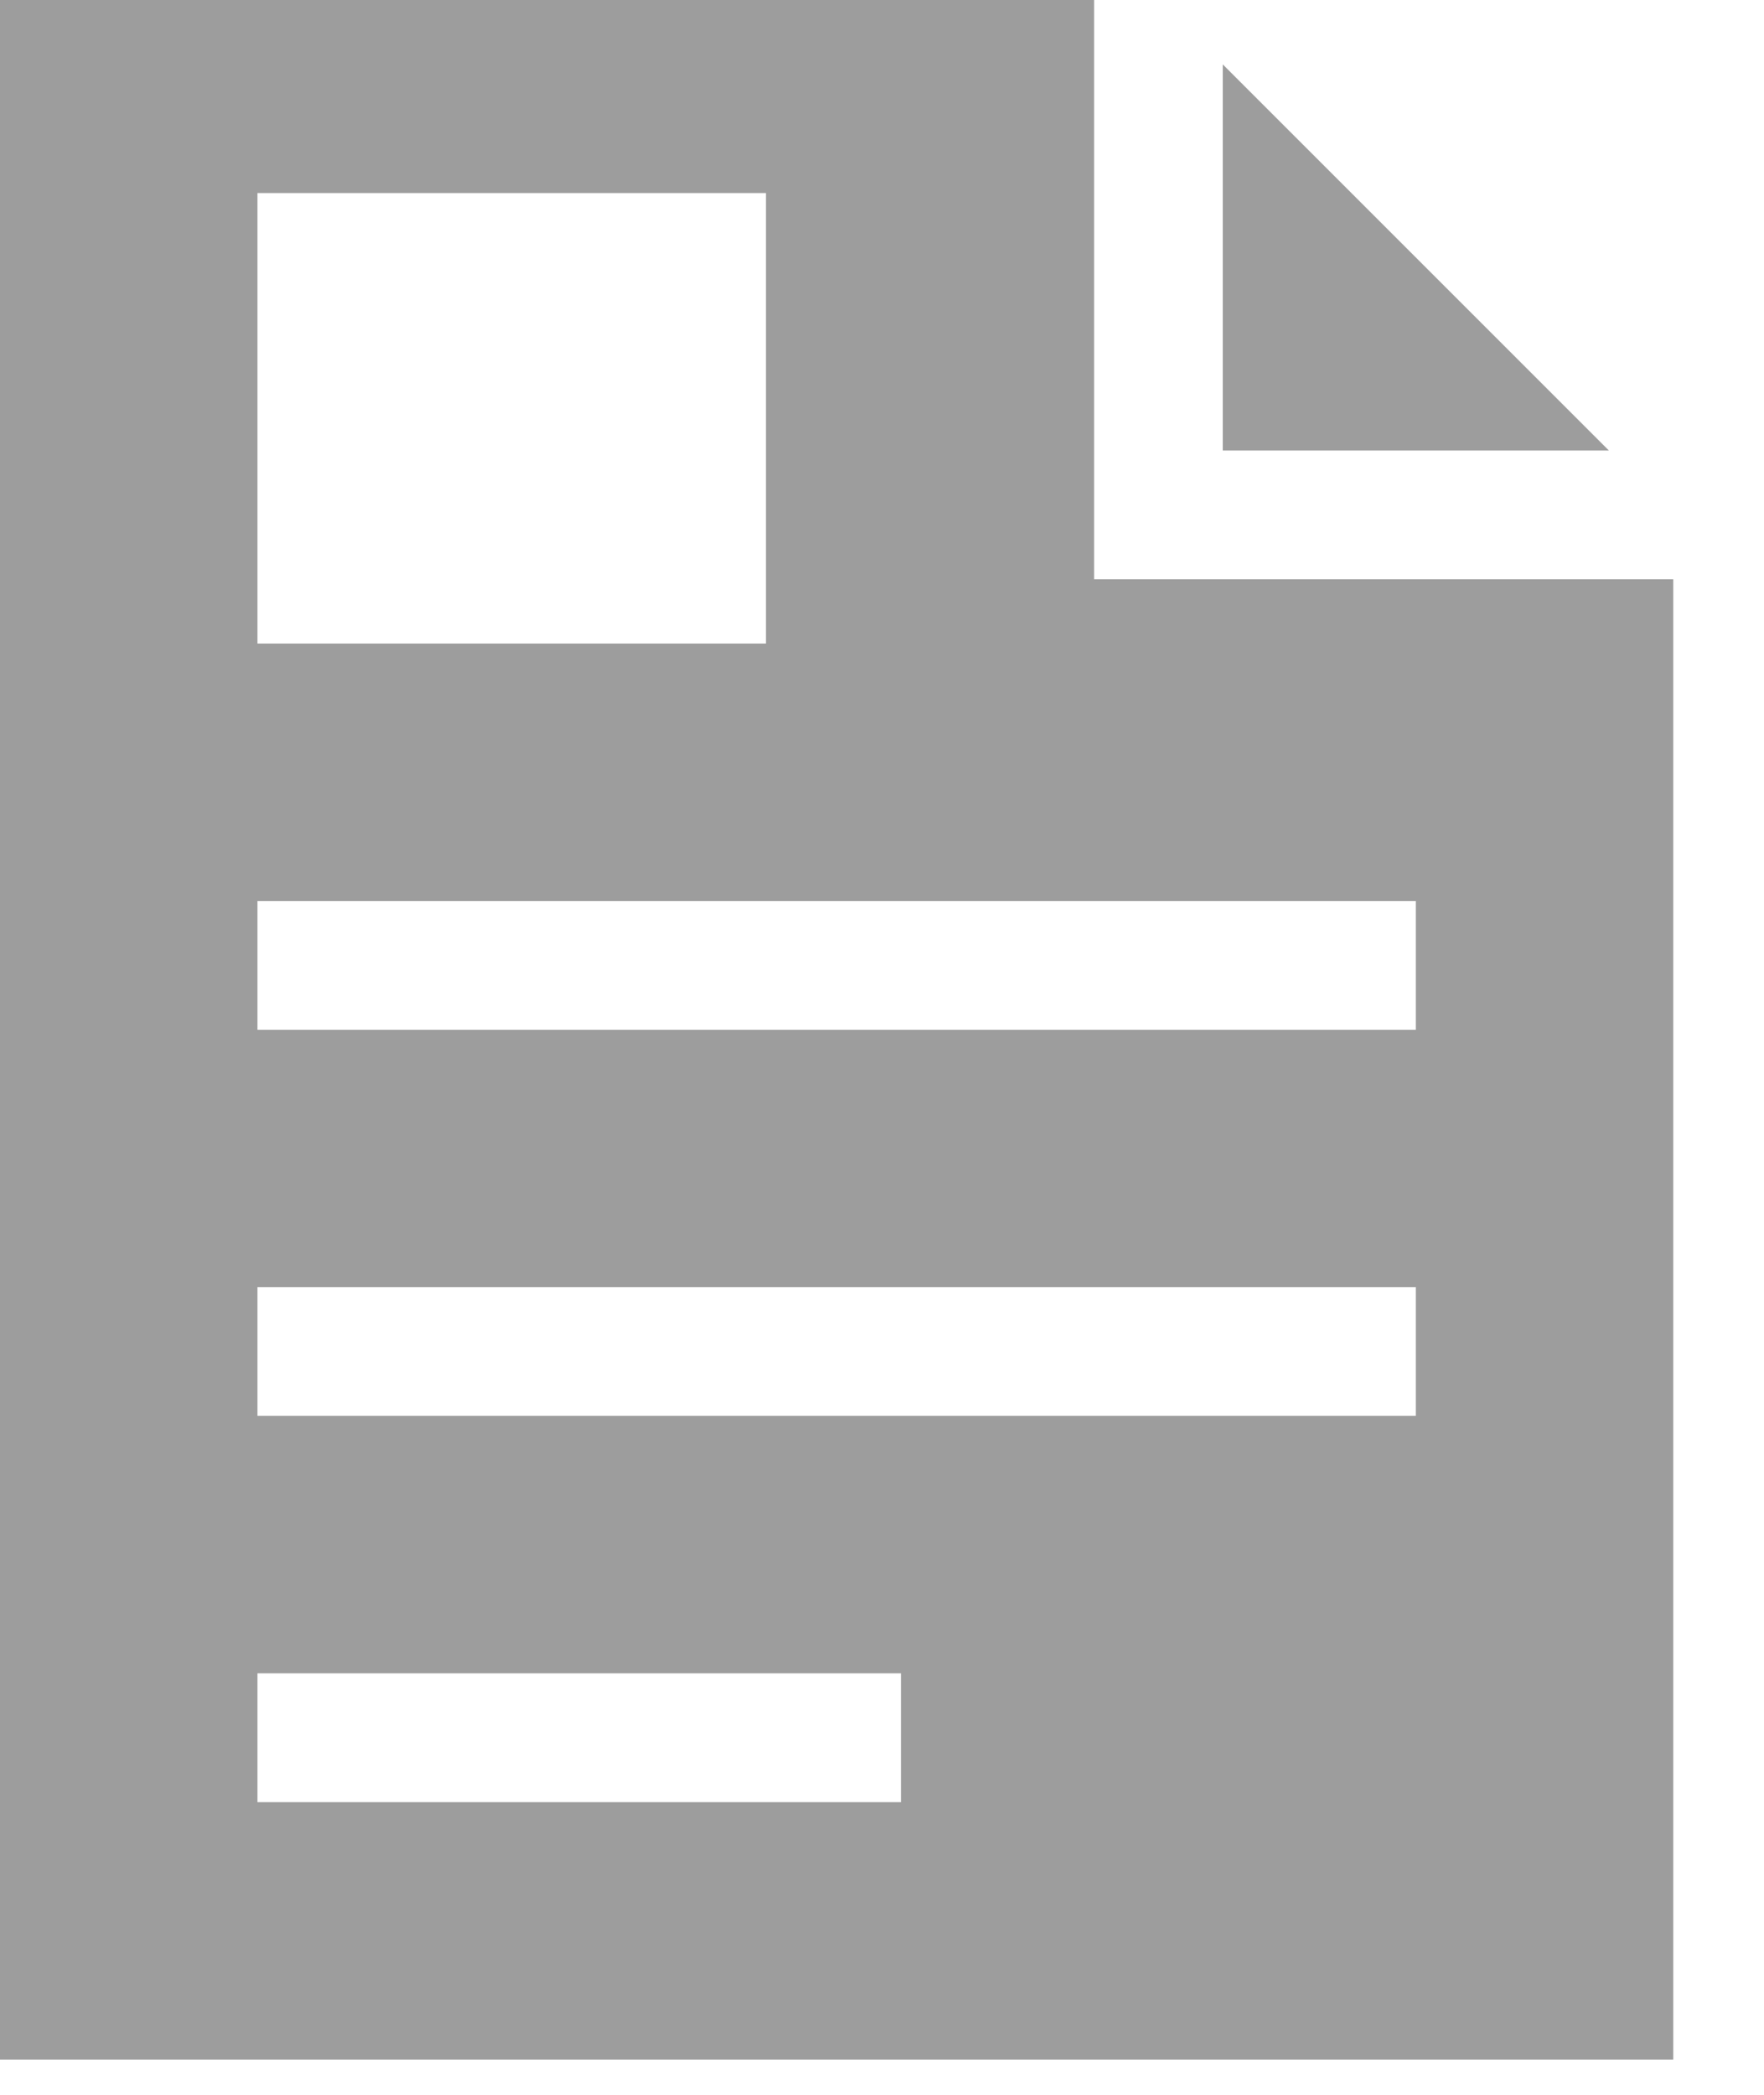 <svg width="16" height="19" viewBox="0 0 16 19" fill="none" xmlns="http://www.w3.org/2000/svg">
<path d="M11.091 4.086H14.593L11.091 0.584V4.086Z" fill="#9D9D9D"/>
<path d="M15.177 5.254H9.924V0H0V18.68H15.177V5.254ZM2.335 1.751H6.947V5.837H2.335V1.751ZM8.172 16.345H2.335V15.177H8.172V16.345ZM12.842 12.842H2.335V11.675H12.842V12.842ZM12.842 9.34H2.335V8.172H12.842V9.34Z" fill="#9D9D9D"/>
</svg>

